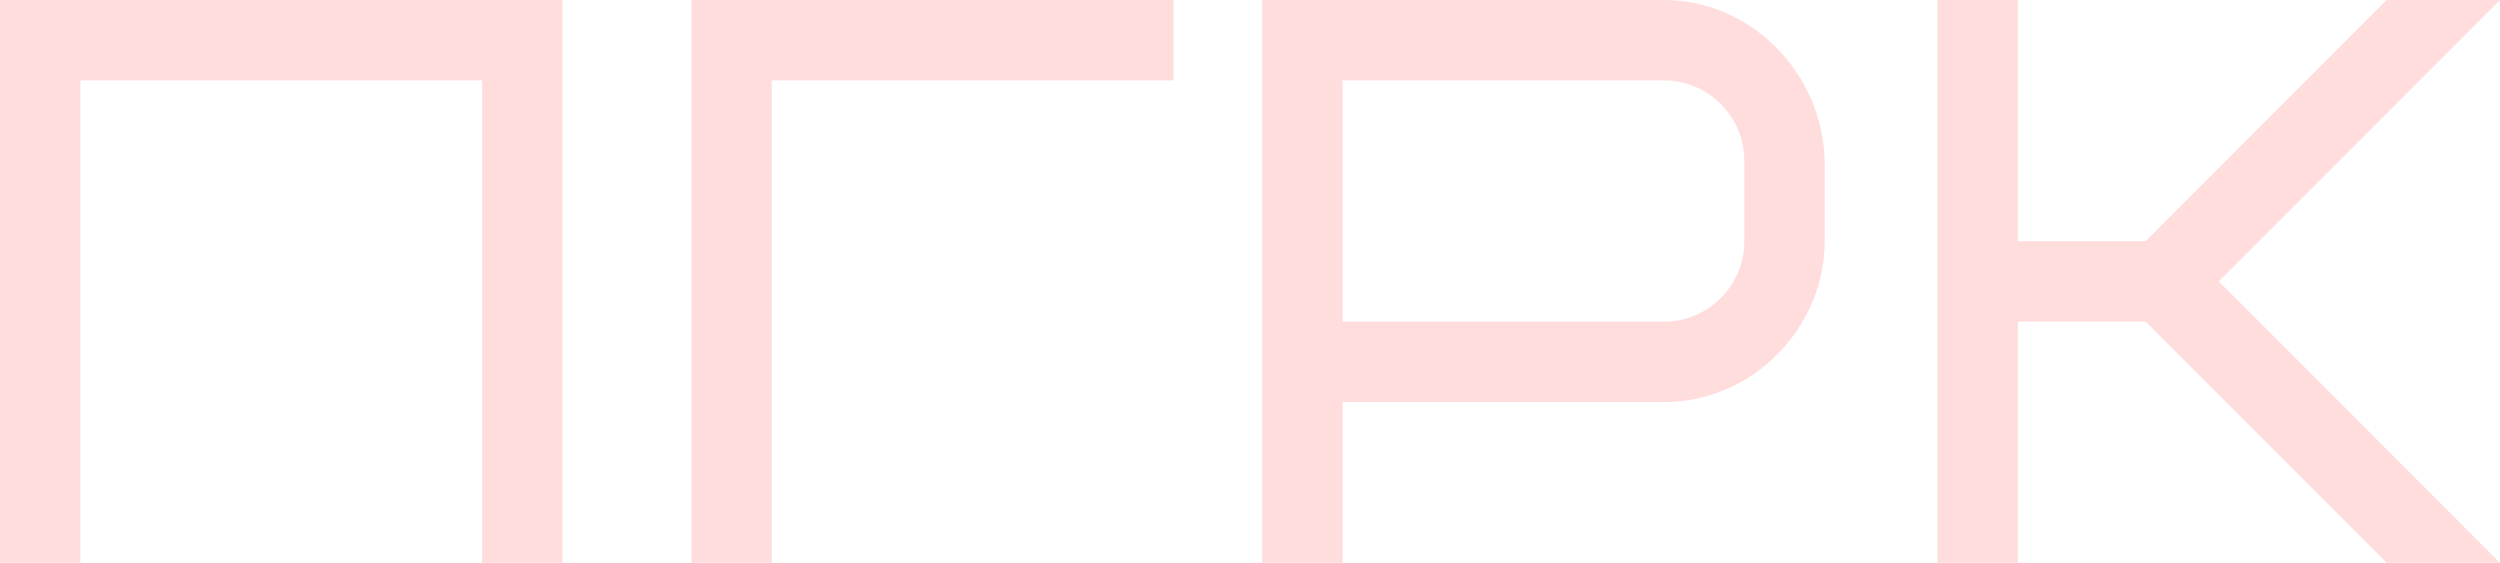 <?xml version="1.0" encoding="UTF-8"?>
<svg width="795px" height="179px" viewBox="0 0 795 179" version="1.1" xmlns="http://www.w3.org/2000/svg" xmlns:xlink="http://www.w3.org/1999/xlink">
    <!-- Generator: Sketch 49.3 (51167) - http://www.bohemiancoding.com/sketch -->
    <title>ПГРК</title>
    <desc>Created with Sketch.</desc>
    <defs></defs>
    <g id="Page-1" stroke="none" stroke-width="1" fill="none" fill-rule="evenodd" opacity="0.187">
        <g id="пгрк" transform="translate(-323, -1466)" fill="#FF4646">
            <path d="M501.869,1466 L501.869,1645 L476.317,1645 L476.317,1491.571 L348.553,1491.571 L348.553,1645 L323,1645 L323,1466 L501.869,1466 Z M696.173,1491.571 L568.41,1491.571 L568.41,1645 L542.857,1645 L542.857,1466 L696.173,1466 L696.173,1491.571 Z M877.701,1542.714 L877.701,1517.143 C877.701,1503.079 866.202,1491.571 852.148,1491.571 L749.937,1491.571 L749.937,1568.286 L852.148,1568.286 C866.202,1568.286 877.701,1556.779 877.701,1542.714 Z M903.254,1517.143 L903.254,1542.714 C903.254,1569.82 880.767,1593.857 852.148,1593.857 L749.937,1593.857 L749.937,1645 L724.384,1645 L724.384,1466 L852.148,1466 C879.49,1466 902.487,1488.759 903.254,1517.143 Z M1118,1466 L1028.565,1555.5 L1118,1645 L1081.971,1645 L1005.312,1568.286 L964.683,1568.286 L964.683,1645 L939.131,1645 L939.131,1466 L964.683,1466 L964.683,1542.714 L1005.312,1542.714 L1081.971,1466 L1118,1466 Z" id="ПГРК"></path>
        </g>
    </g>
</svg>